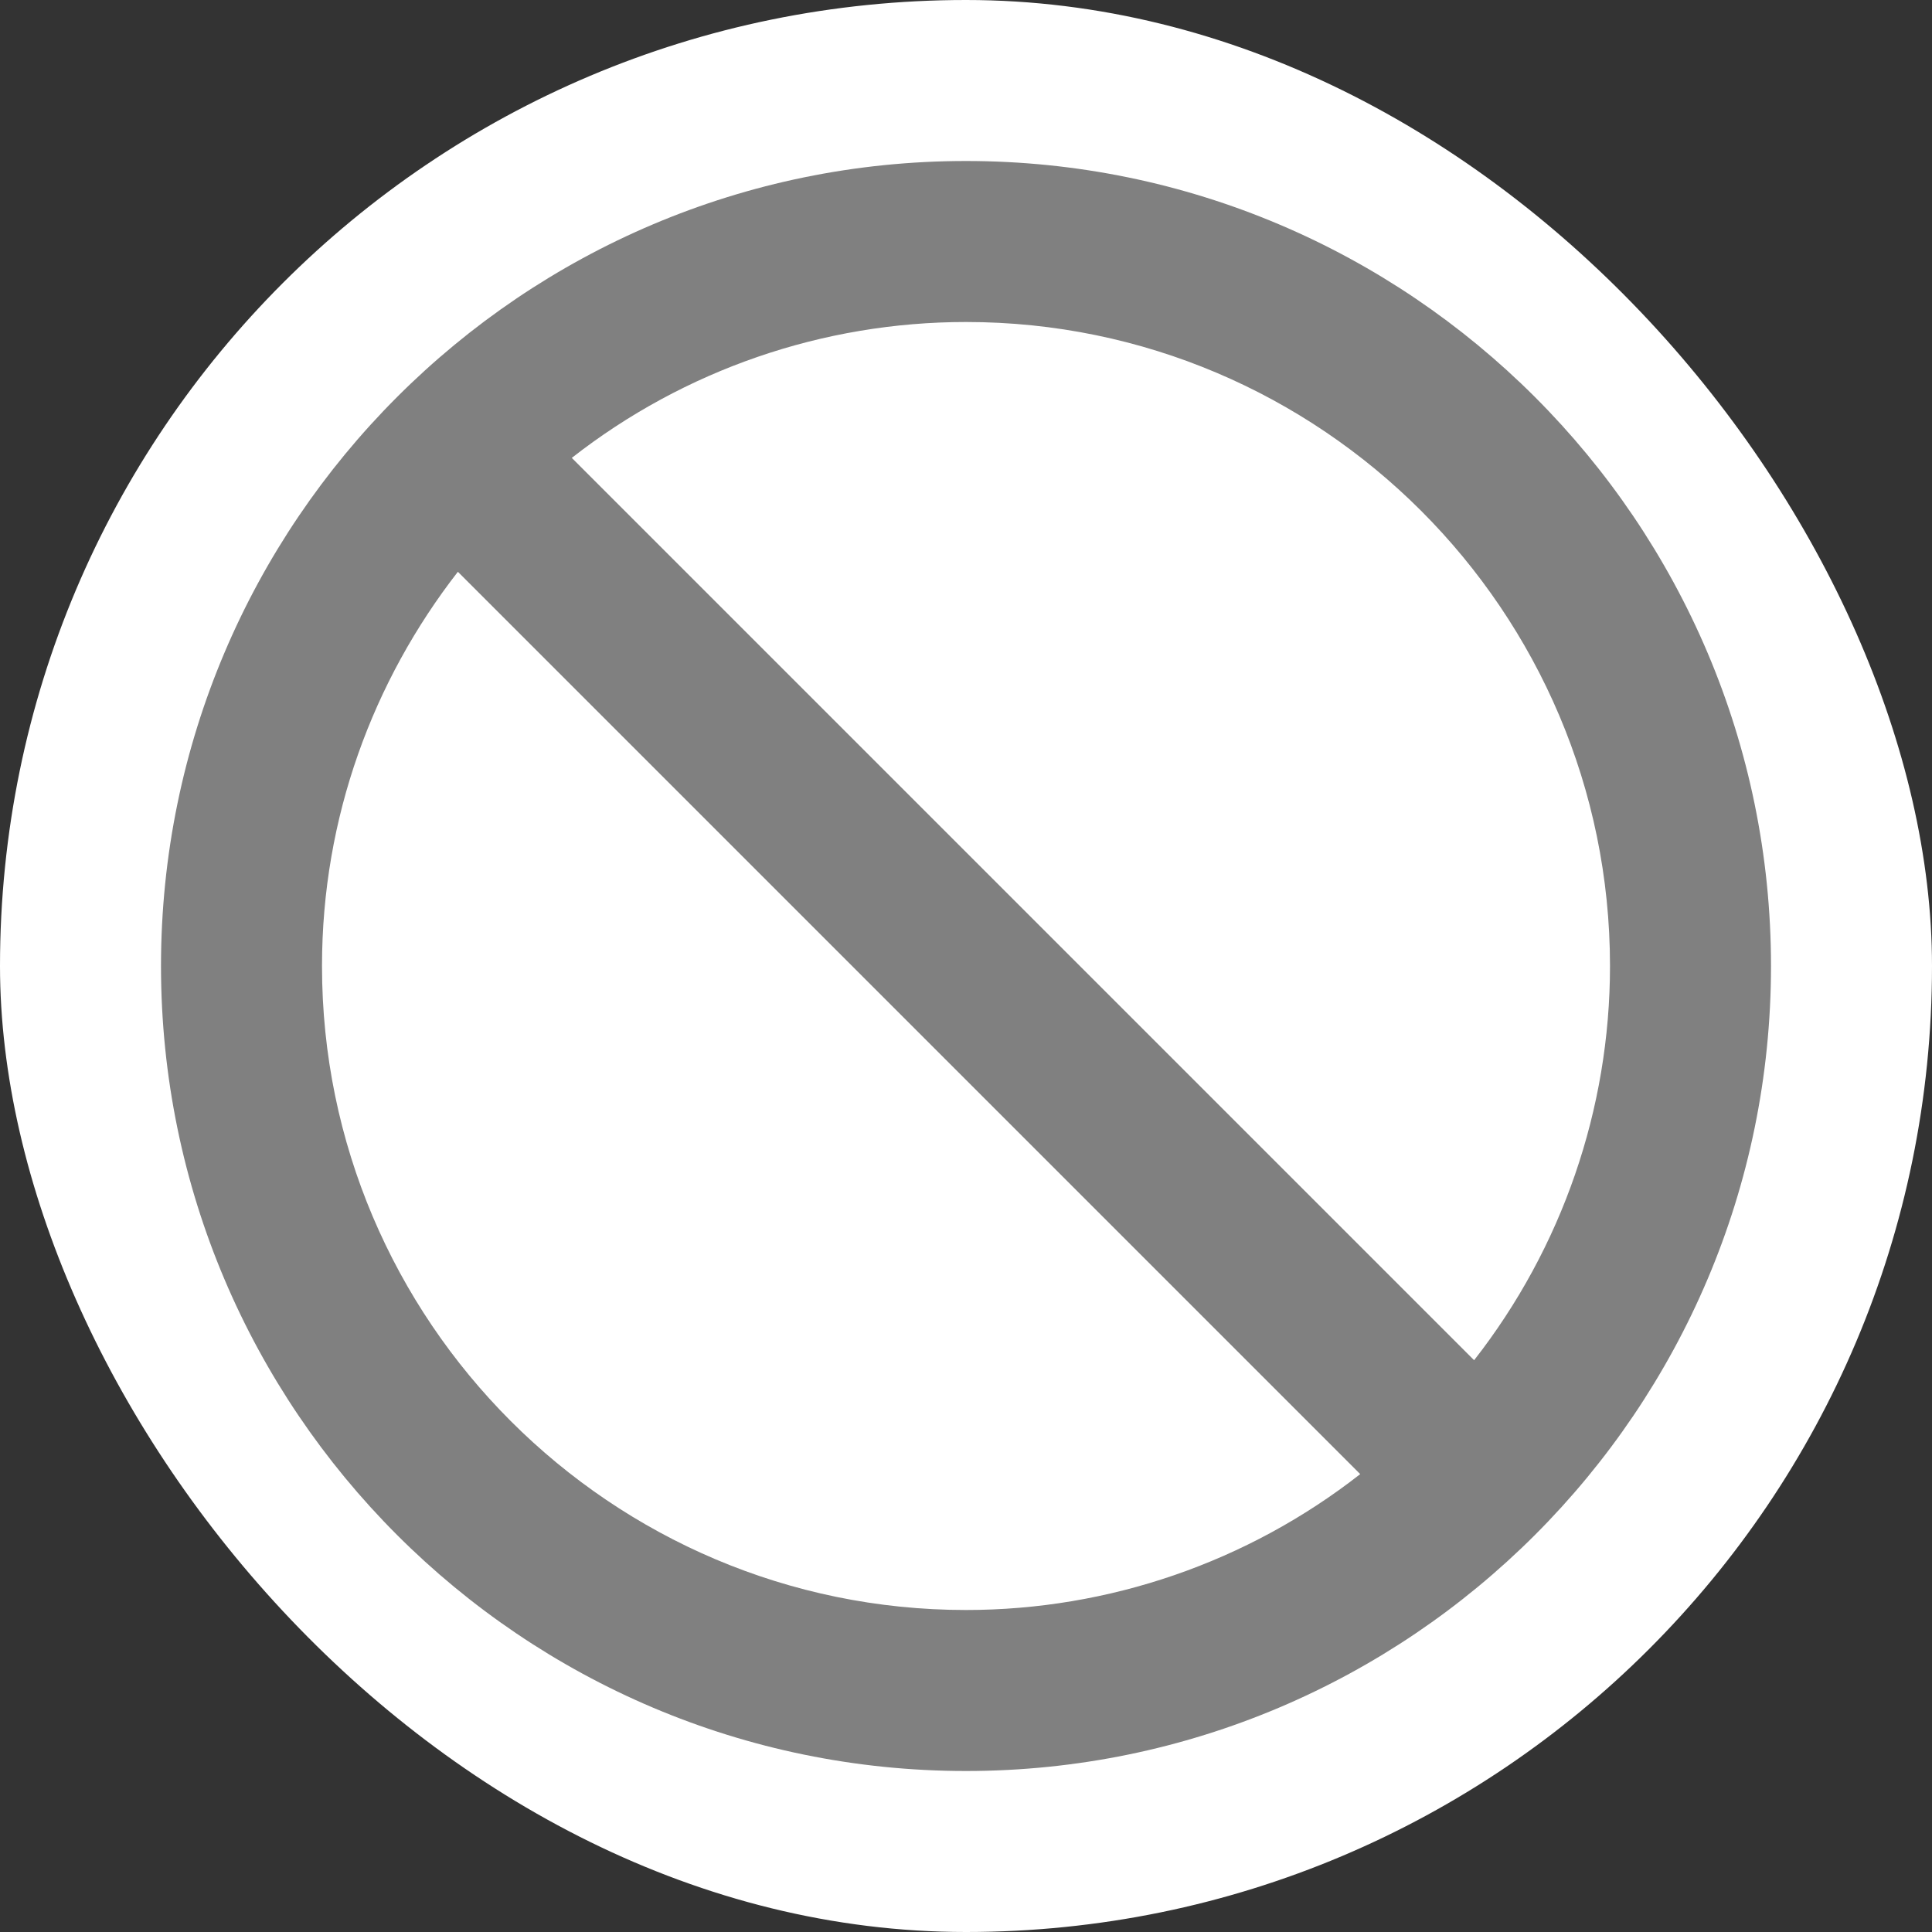 <svg width="24" height="24" viewBox="0 0 24 24" fill="none" xmlns="http://www.w3.org/2000/svg">
<rect x="0" y="0" width="24" height="24" fill="#333333" stroke="none"/>
<rect width="24" height="24" rx="12" fill="white"/>
<path d="M12 2C6.486 2 2 6.486 2 12C2 17.514 6.486 22 12 22C17.514 22 22 17.514 22 12C22 6.486 17.514 2 12 2ZM4 12C4 10.154 4.634 8.458 5.688 7.103L16.897 18.312C15.499 19.406 13.775 20 12 20C7.589 20 4 16.411 4 12ZM18.312 16.897L7.103 5.688C8.501 4.594 10.225 4 12 4C16.411 4 20 7.589 20 12C20 13.775 19.405 15.499 18.312 16.897Z" fill="#808080"/>
</svg>
